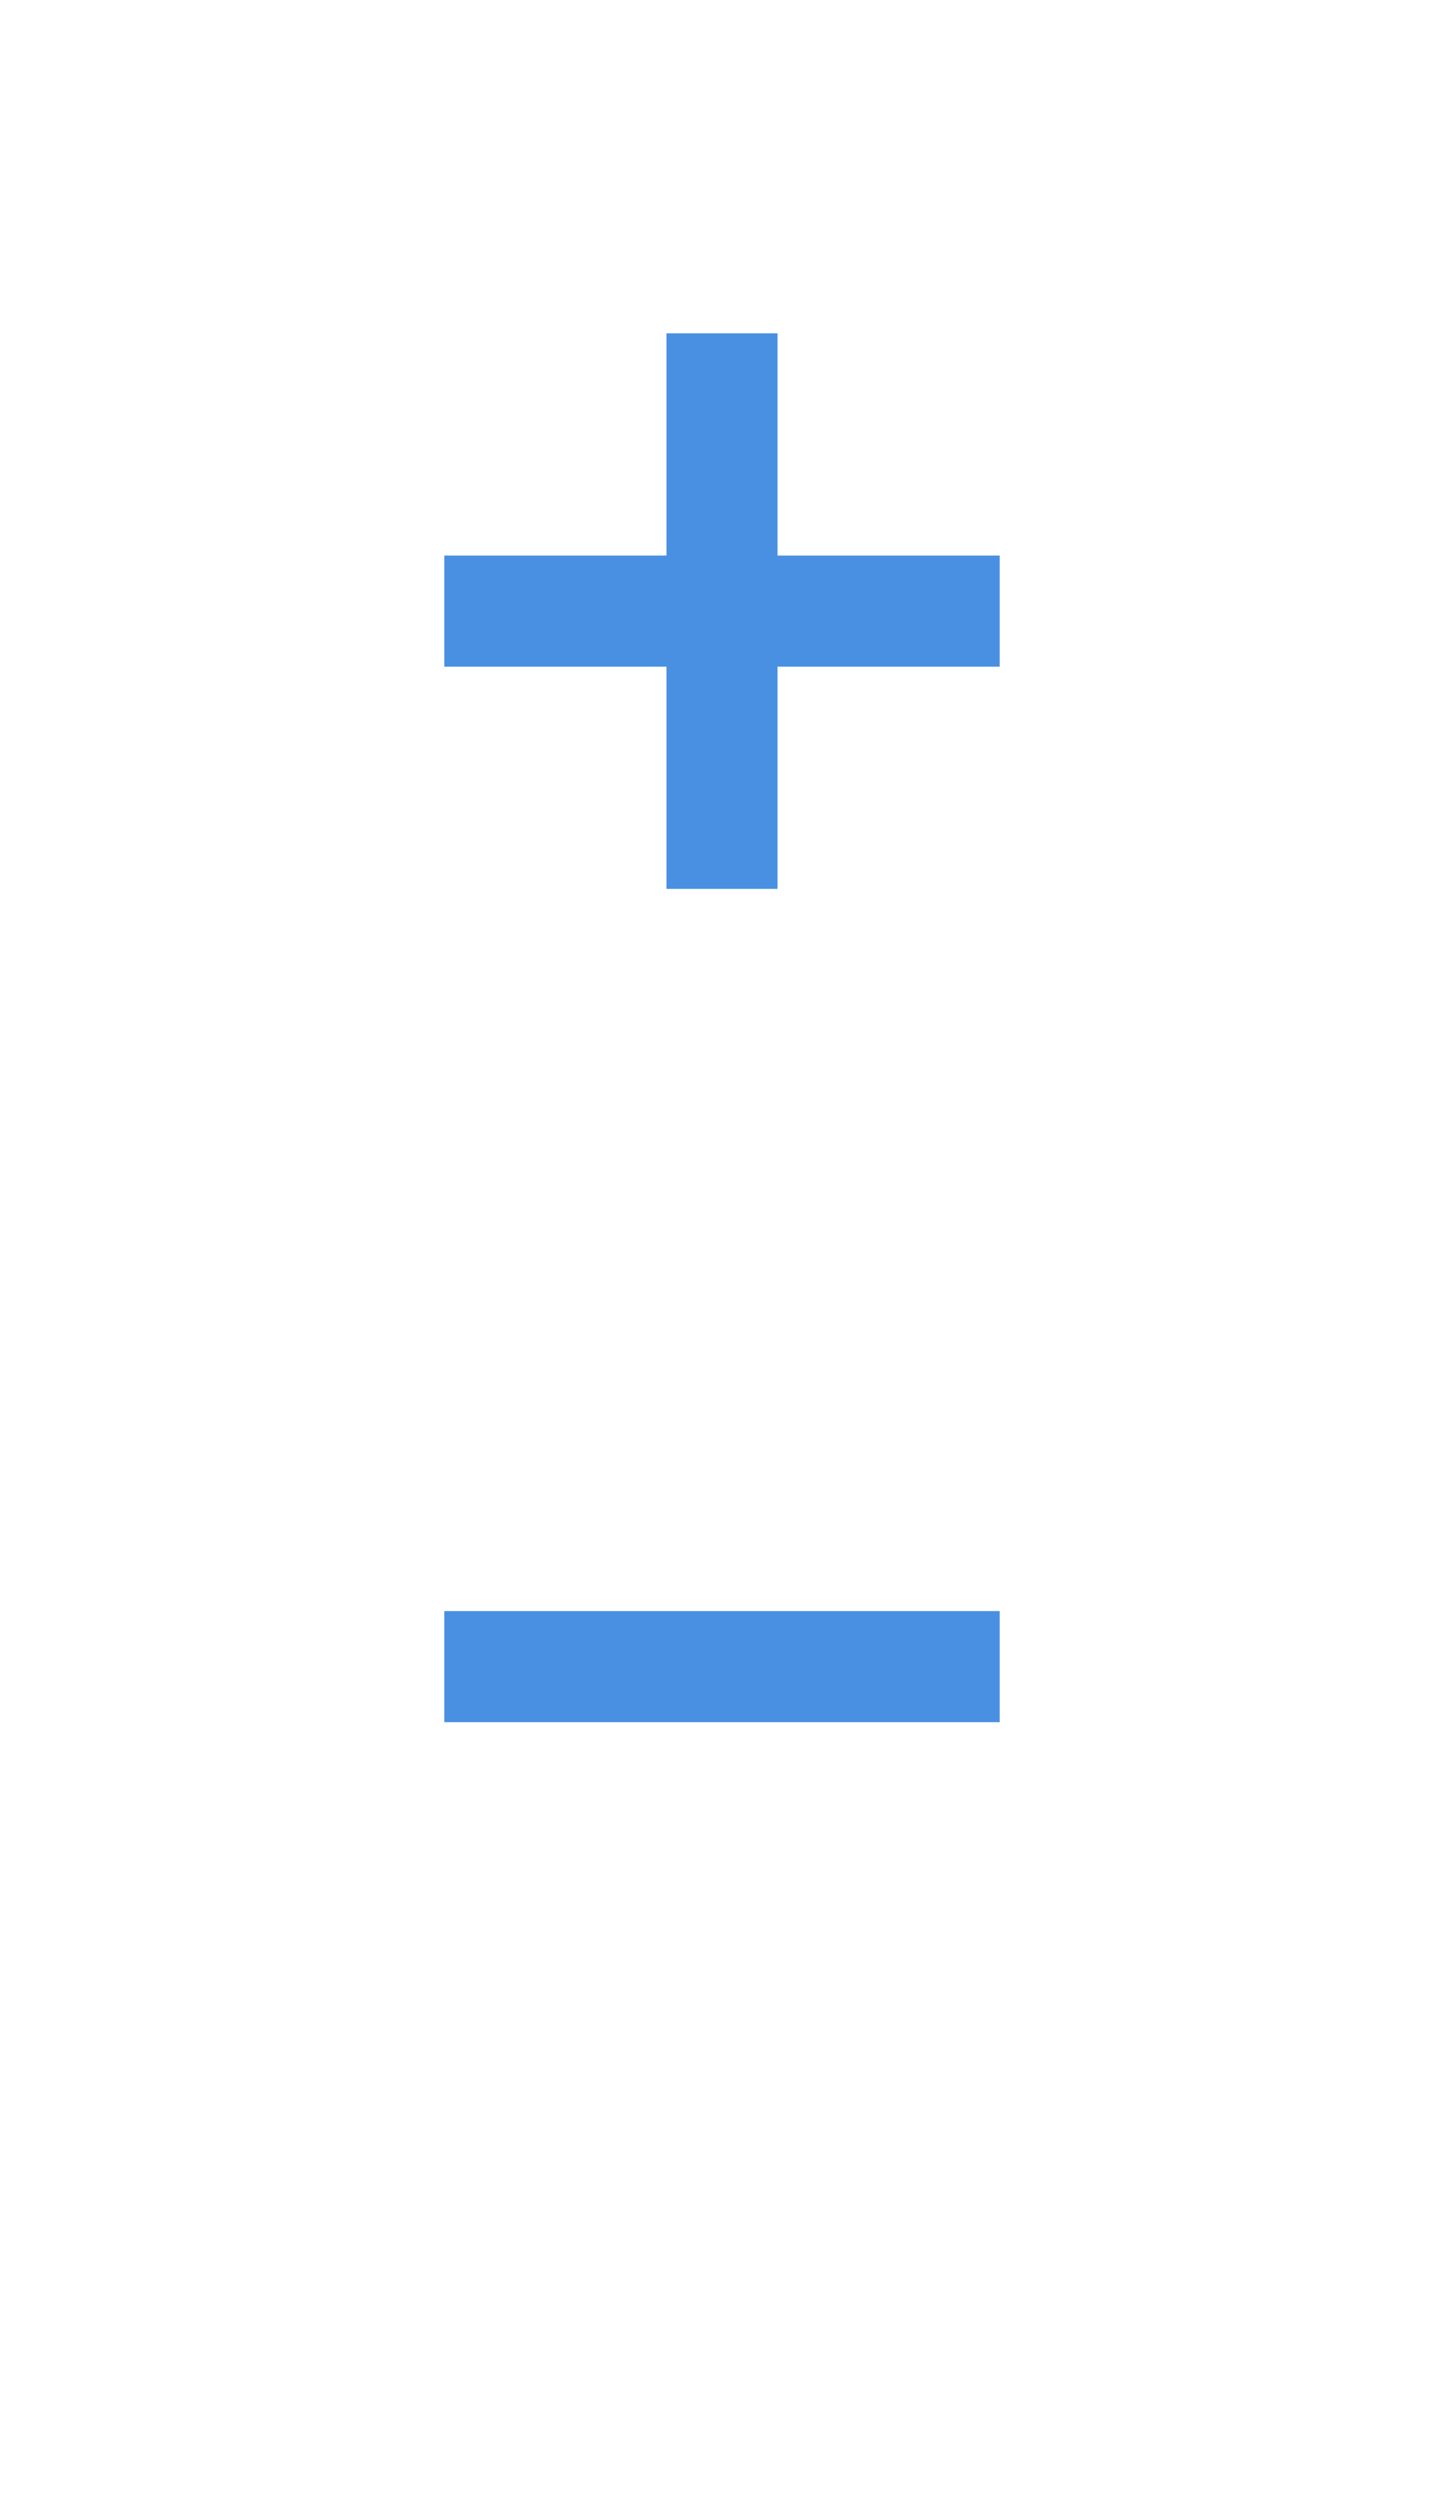 <svg width="26" height="45" viewBox="0 0 26 45" xmlns="http://www.w3.org/2000/svg" xmlns:sketch="http://www.bohemiancoding.com/sketch/ns"><title>Group</title><desc>Created with Sketch.</desc><defs><filter x="-50%" y="-50%" width="200%" height="200%" filterUnits="objectBoundingBox" id="a"><feOffset dy="2" in="SourceAlpha" result="shadowOffsetOuter1"/><feGaussianBlur stdDeviation="2" in="shadowOffsetOuter1" result="shadowBlurOuter1"/><feColorMatrix values="0 0 0 0 0 0 0 0 0 0 0 0 0 0 0 0 0 0 0.35 0" in="shadowBlurOuter1" result="shadowMatrixOuter1"/><feMerge><feMergeNode in="shadowMatrixOuter1"/><feMergeNode in="SourceGraphic"/></feMerge></filter></defs><g sketch:type="MSShapeGroup" transform="translate(-333 -586) translate(337 588)" fill="none"><rect fill="#fff" filter="url(#a)" width="18" height="37" rx="9"/><path d="M9 5v8M5 9h8M5 28h8" stroke="#4990E2" stroke-width="2" stroke-linecap="square"/></g></svg>